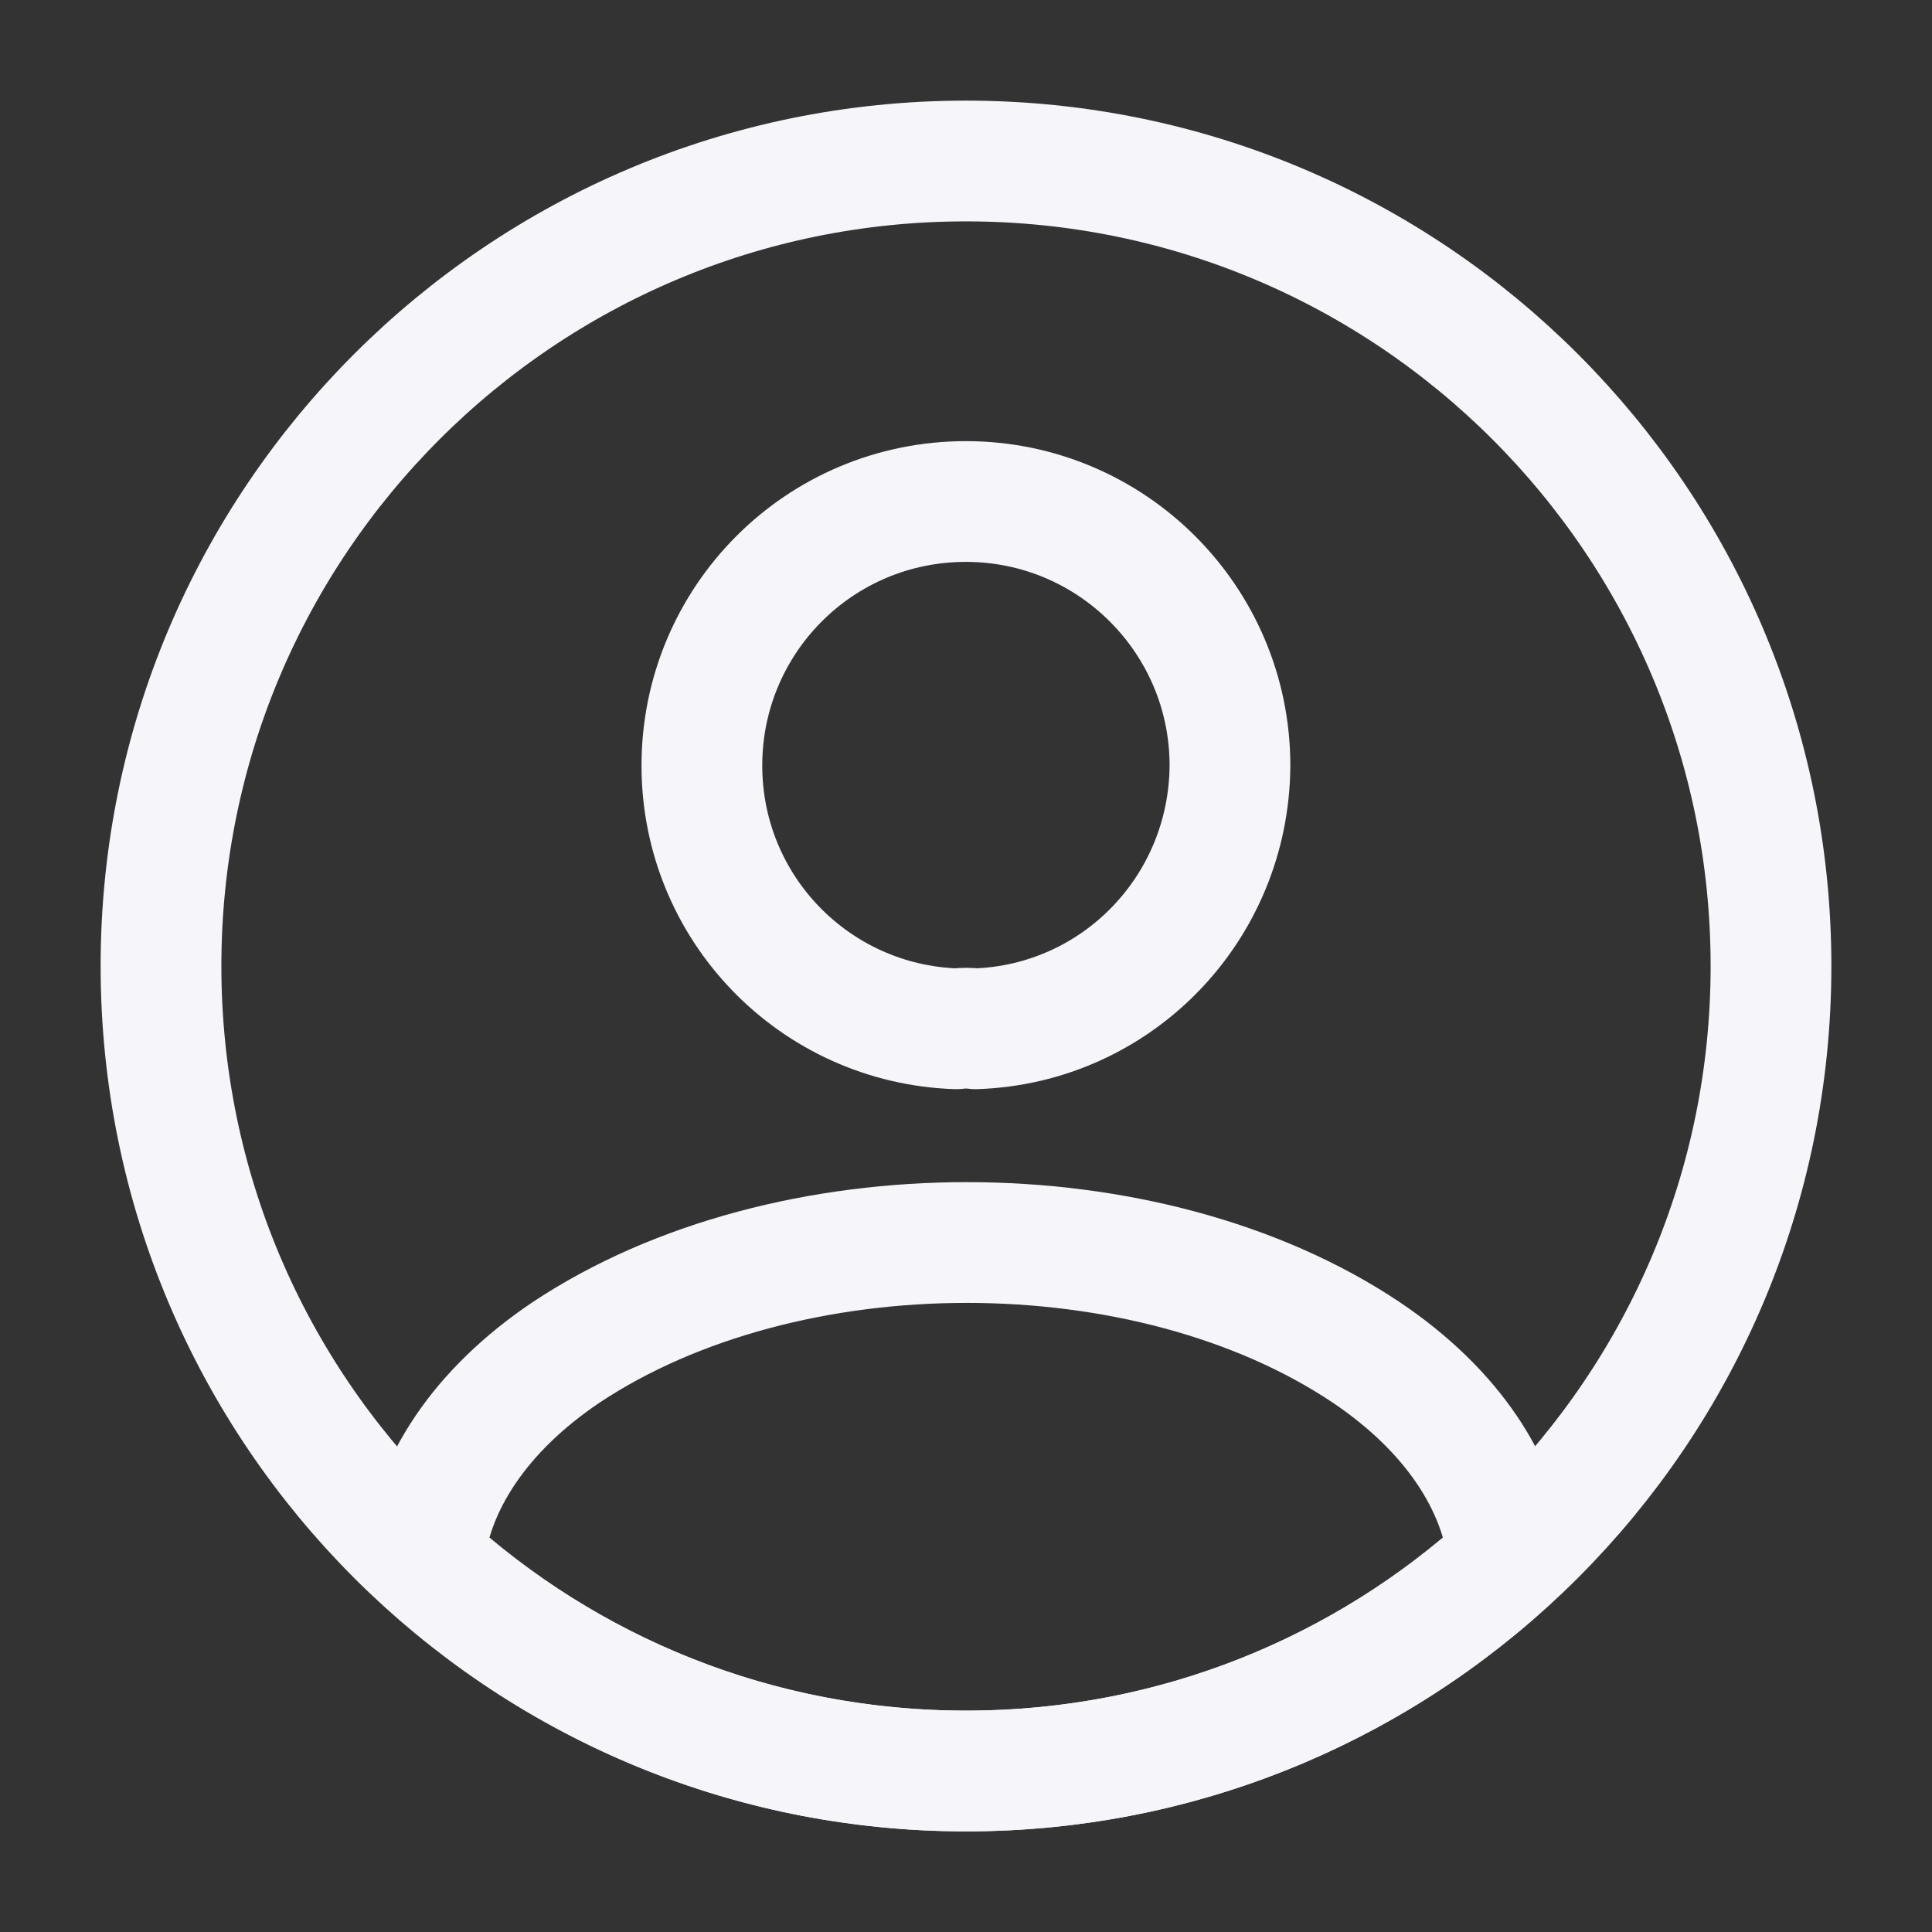 <svg width="24" height="24" viewBox="0 0 24 24" fill="none" xmlns="http://www.w3.org/2000/svg">
<rect x="0" y="0" width="24" height="24" fill="#333333" stroke="none"/>
<path d="M12.119 12.78C12.049 12.77 11.959 12.77 11.879 12.78C10.119 12.72 8.719 11.28 8.719 9.51C8.719 7.7 10.179 6.23 11.999 6.23C13.809 6.23 15.279 7.7 15.279 9.51C15.269 11.28 13.879 12.72 12.119 12.78Z" stroke="#F5F5FA" stroke-width="1.5" stroke-linecap="round" stroke-linejoin="round"/>
<path d="M18.742 19.38C16.962 21.01 14.602 22 12.002 22C9.402 22 7.042 21.01 5.262 19.38C5.362 18.44 5.962 17.52 7.032 16.8C9.772 14.98 14.252 14.98 16.972 16.8C18.042 17.52 18.642 18.44 18.742 19.38Z" stroke="#F5F5FA" stroke-width="1.5" stroke-linecap="round" stroke-linejoin="round"/>
<path d="M12 22C17.523 22 22 17.523 22 12C22 6.477 17.523 2 12 2C6.477 2 2 6.477 2 12C2 17.523 6.477 22 12 22Z" stroke="#F5F5FA" stroke-width="1.5" stroke-linecap="round" stroke-linejoin="round"/>
</svg>
